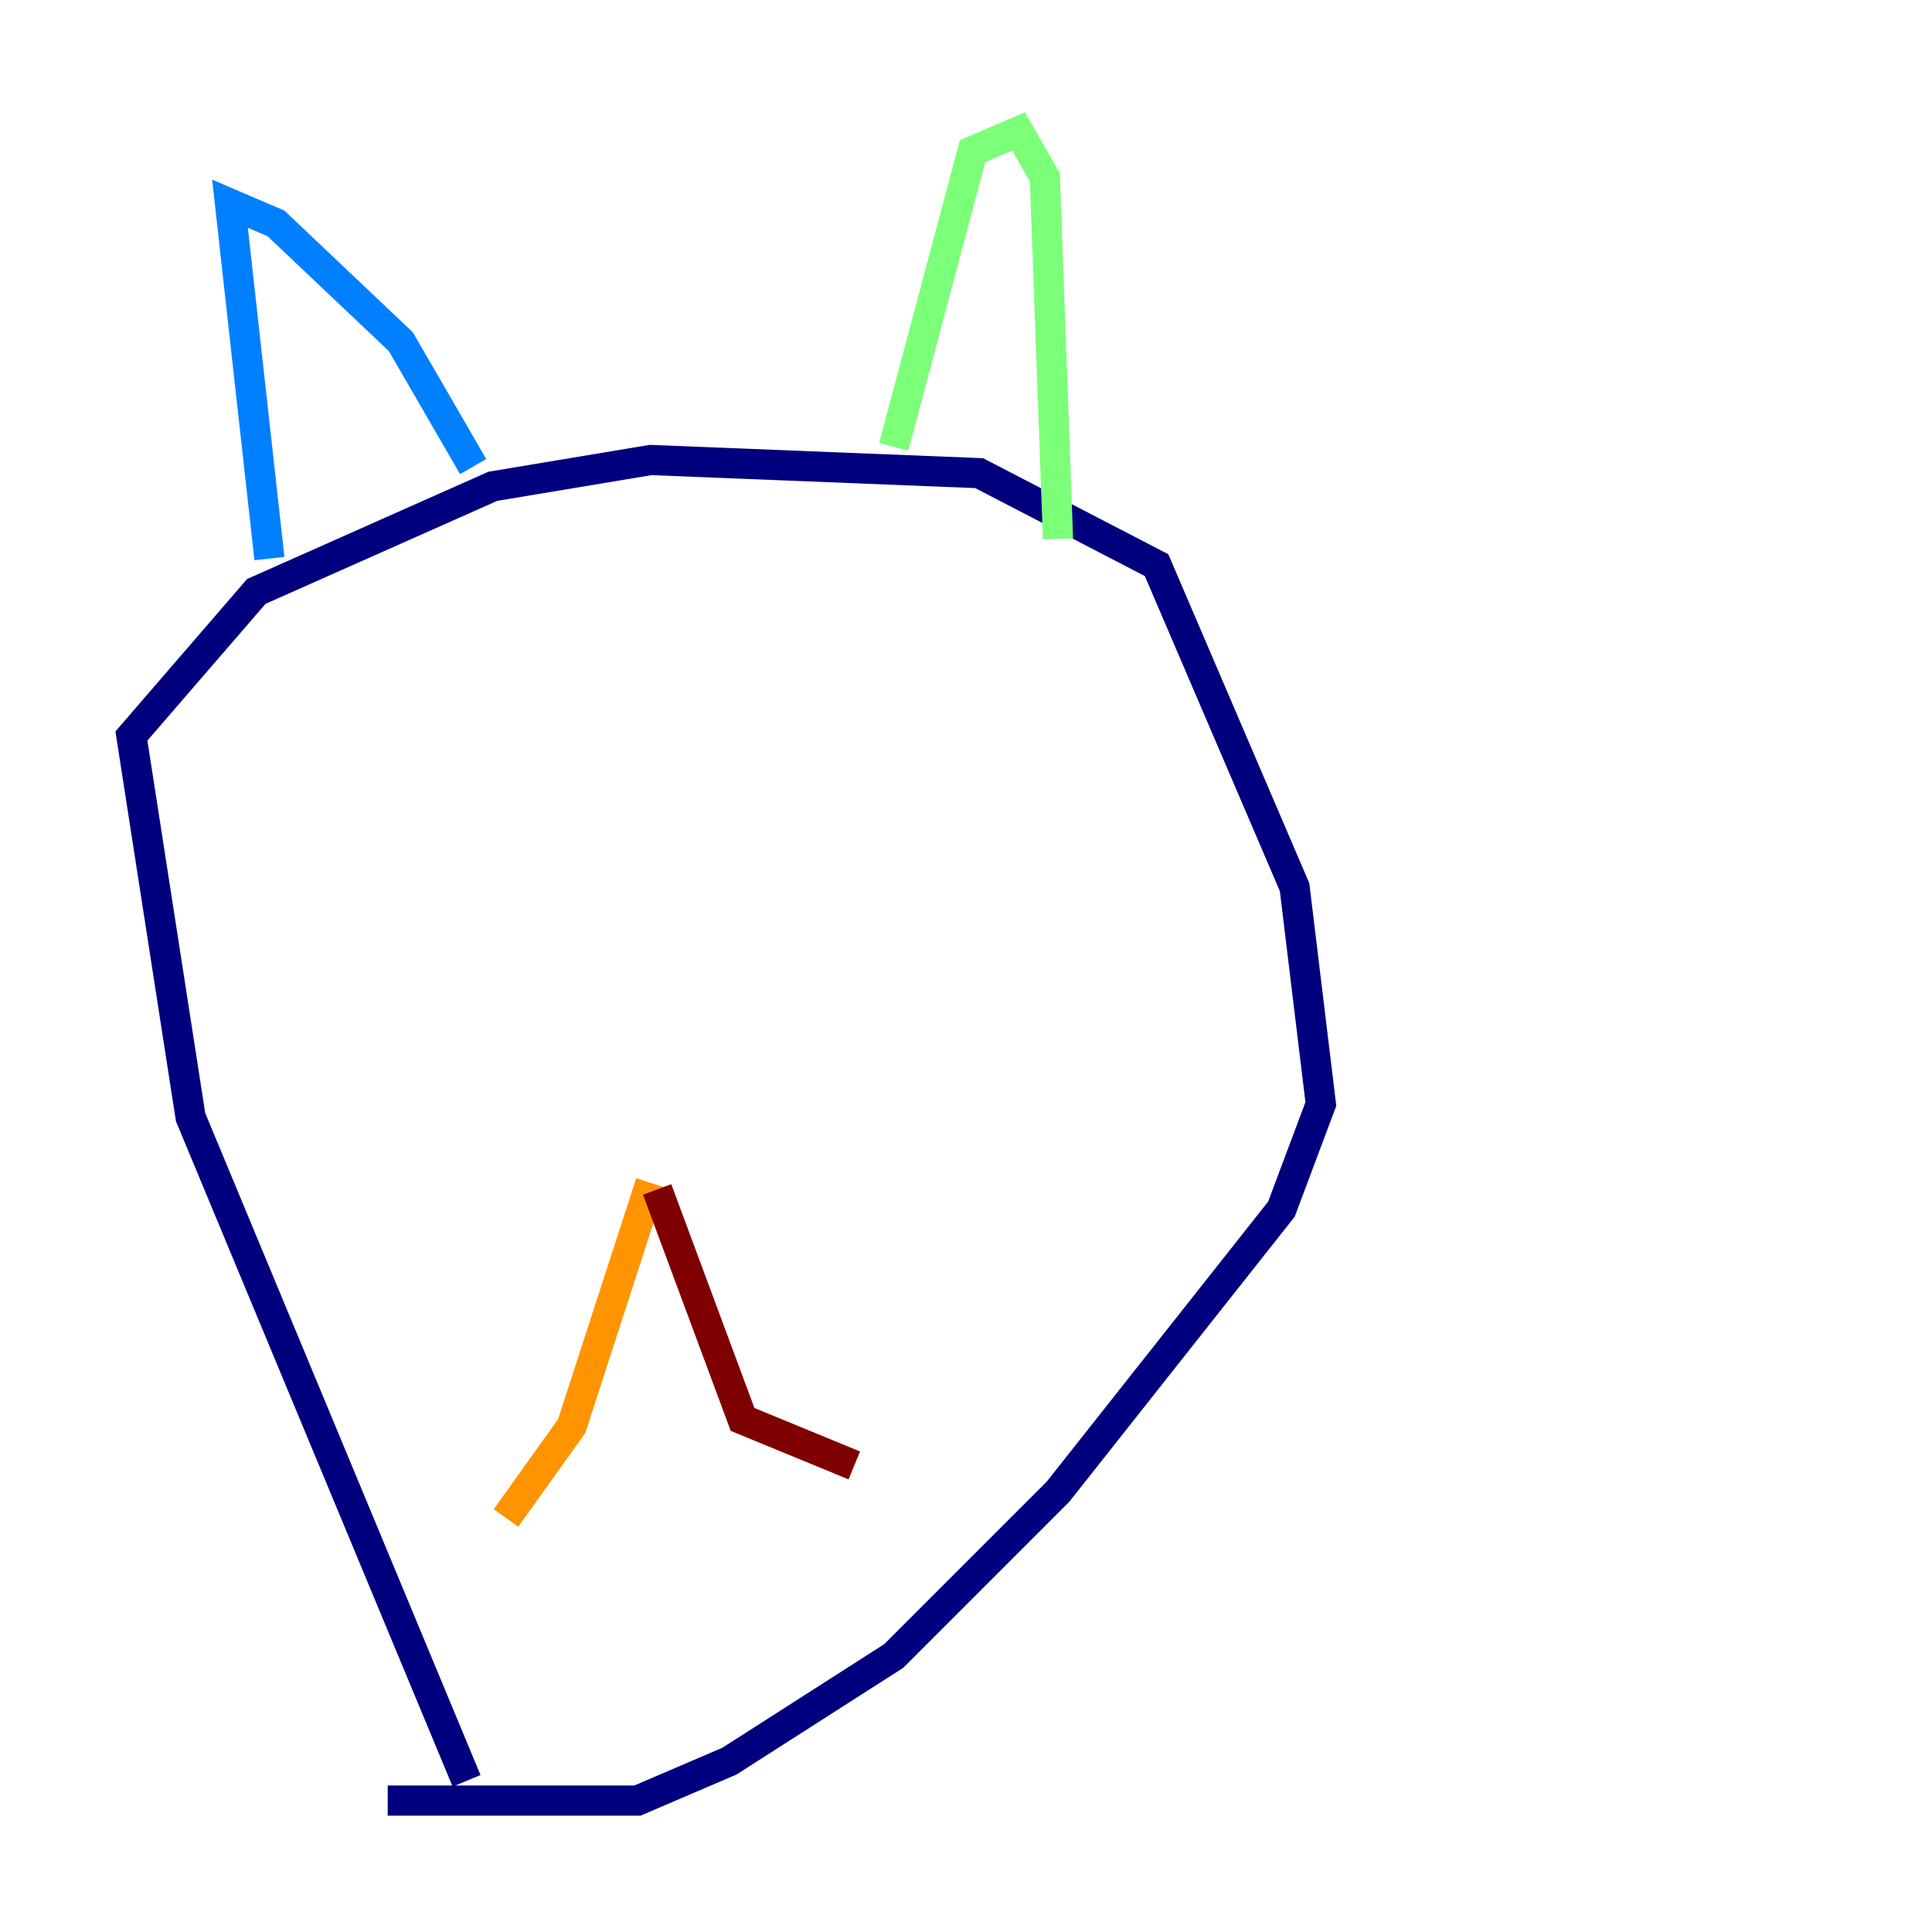 <?xml version="1.0" encoding="utf-8" ?>
<svg baseProfile="tiny" height="128" version="1.2" viewBox="0,0,128,128" width="128" xmlns="http://www.w3.org/2000/svg" xmlns:ev="http://www.w3.org/2001/xml-events" xmlns:xlink="http://www.w3.org/1999/xlink"><defs /><polyline fill="none" points="30.912,117.986 12.626,74.014 8.707,48.762 16.98,39.184 32.653,32.218 43.102,30.476 64.871,31.347 76.626,37.442 85.769,58.776 87.51,73.143 84.898,80.109 70.095,98.83 59.211,109.714 48.327,116.68 42.231,119.293 25.687,119.293" stroke="#00007f" stroke-width="2" /><polyline fill="none" points="17.85,37.007 15.238,13.497 18.286,14.803 26.558,22.64 31.347,30.912" stroke="#0080ff" stroke-width="2" /><polyline fill="none" points="59.211,29.605 64.435,10.014 67.483,8.707 69.225,11.755 70.095,35.701" stroke="#7cff79" stroke-width="2" /><polyline fill="none" points="43.102,78.367 37.878,94.476 33.524,100.571" stroke="#ff9400" stroke-width="2" /><polyline fill="none" points="43.537,78.803 49.197,94.041 56.599,97.088" stroke="#7f0000" stroke-width="2" /></svg>